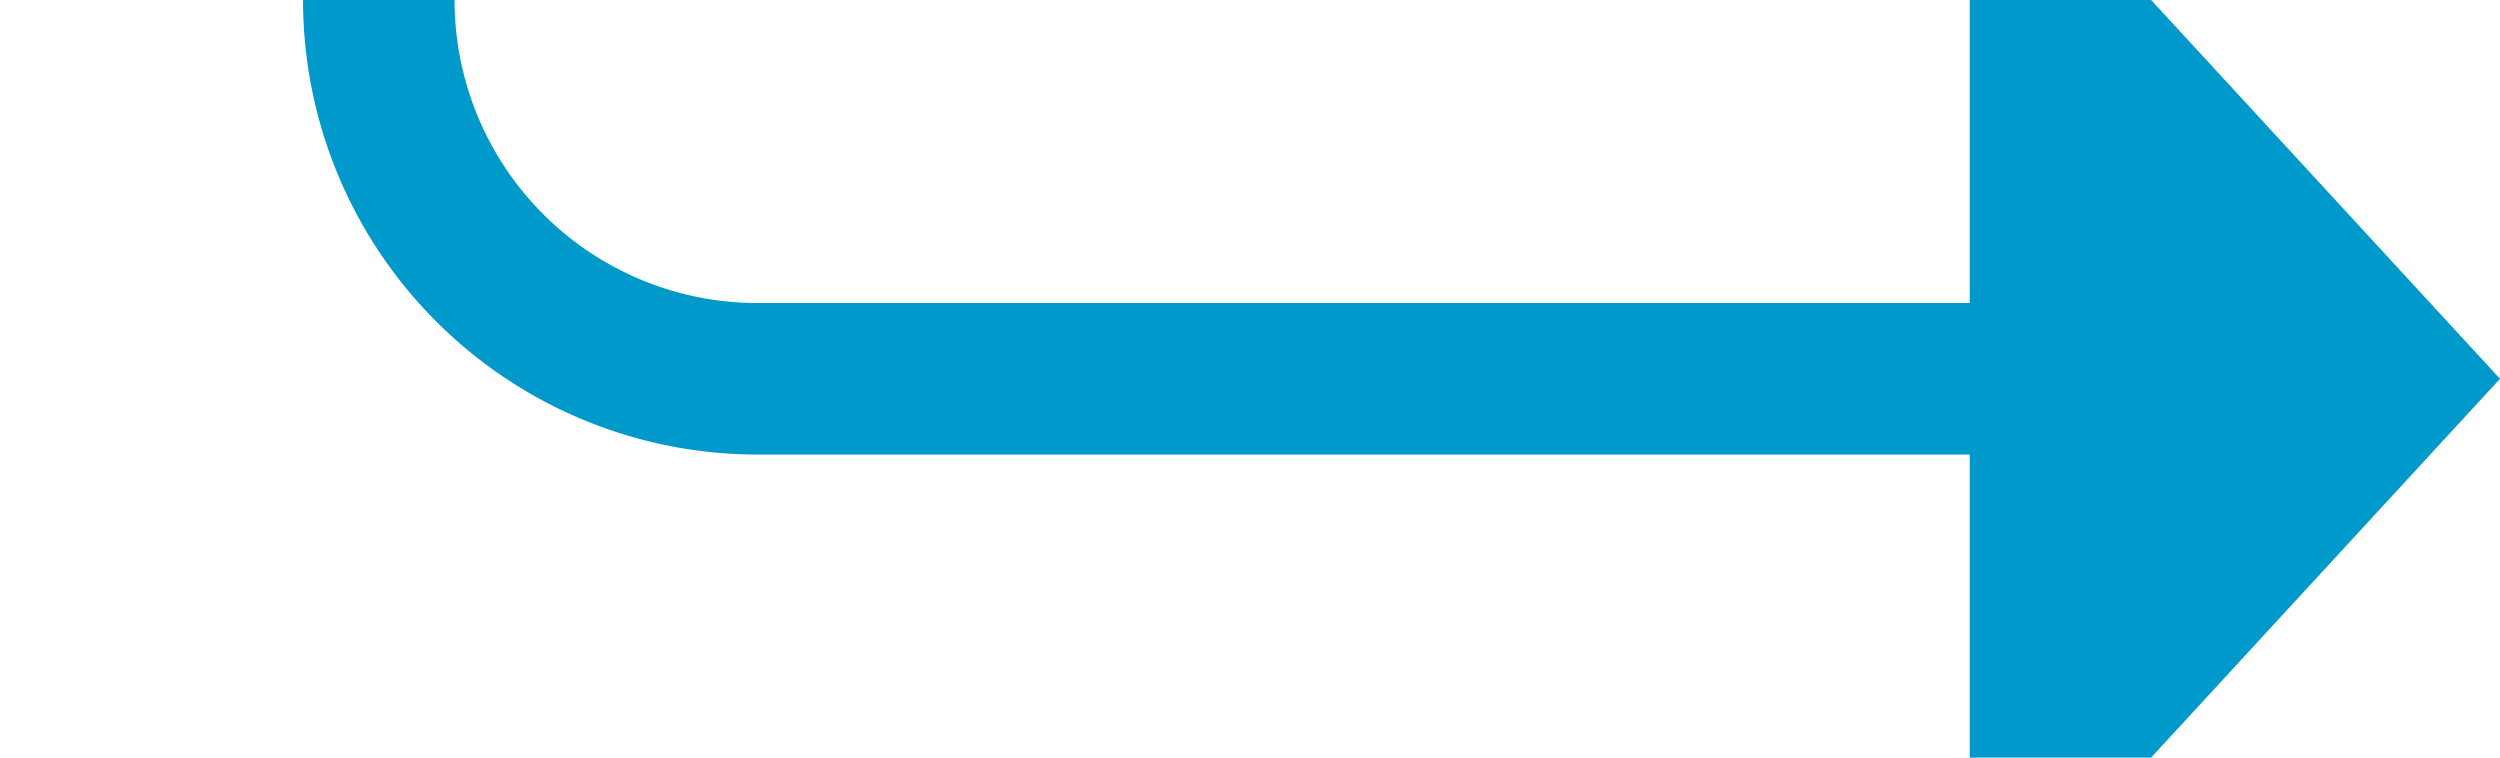 ﻿<?xml version="1.0" encoding="utf-8"?>
<svg version="1.1" xmlns:xlink="http://www.w3.org/1999/xlink" width="33px" height="10px" preserveAspectRatio="xMinYMid meet" viewBox="1985 1112  33 8" xmlns="http://www.w3.org/2000/svg">
  <path d="M 2005 625  L 1995 625  A 5 5 0 0 0 1990 630 L 1990 1111  A 5 5 0 0 0 1995 1116 L 2012 1116  " stroke-width="2" stroke="#0099cc" fill="none" />
  <path d="M 2011 1123.6  L 2018 1116  L 2011 1108.4  L 2011 1123.6  Z " fill-rule="nonzero" fill="#0099cc" stroke="none" />
</svg>
